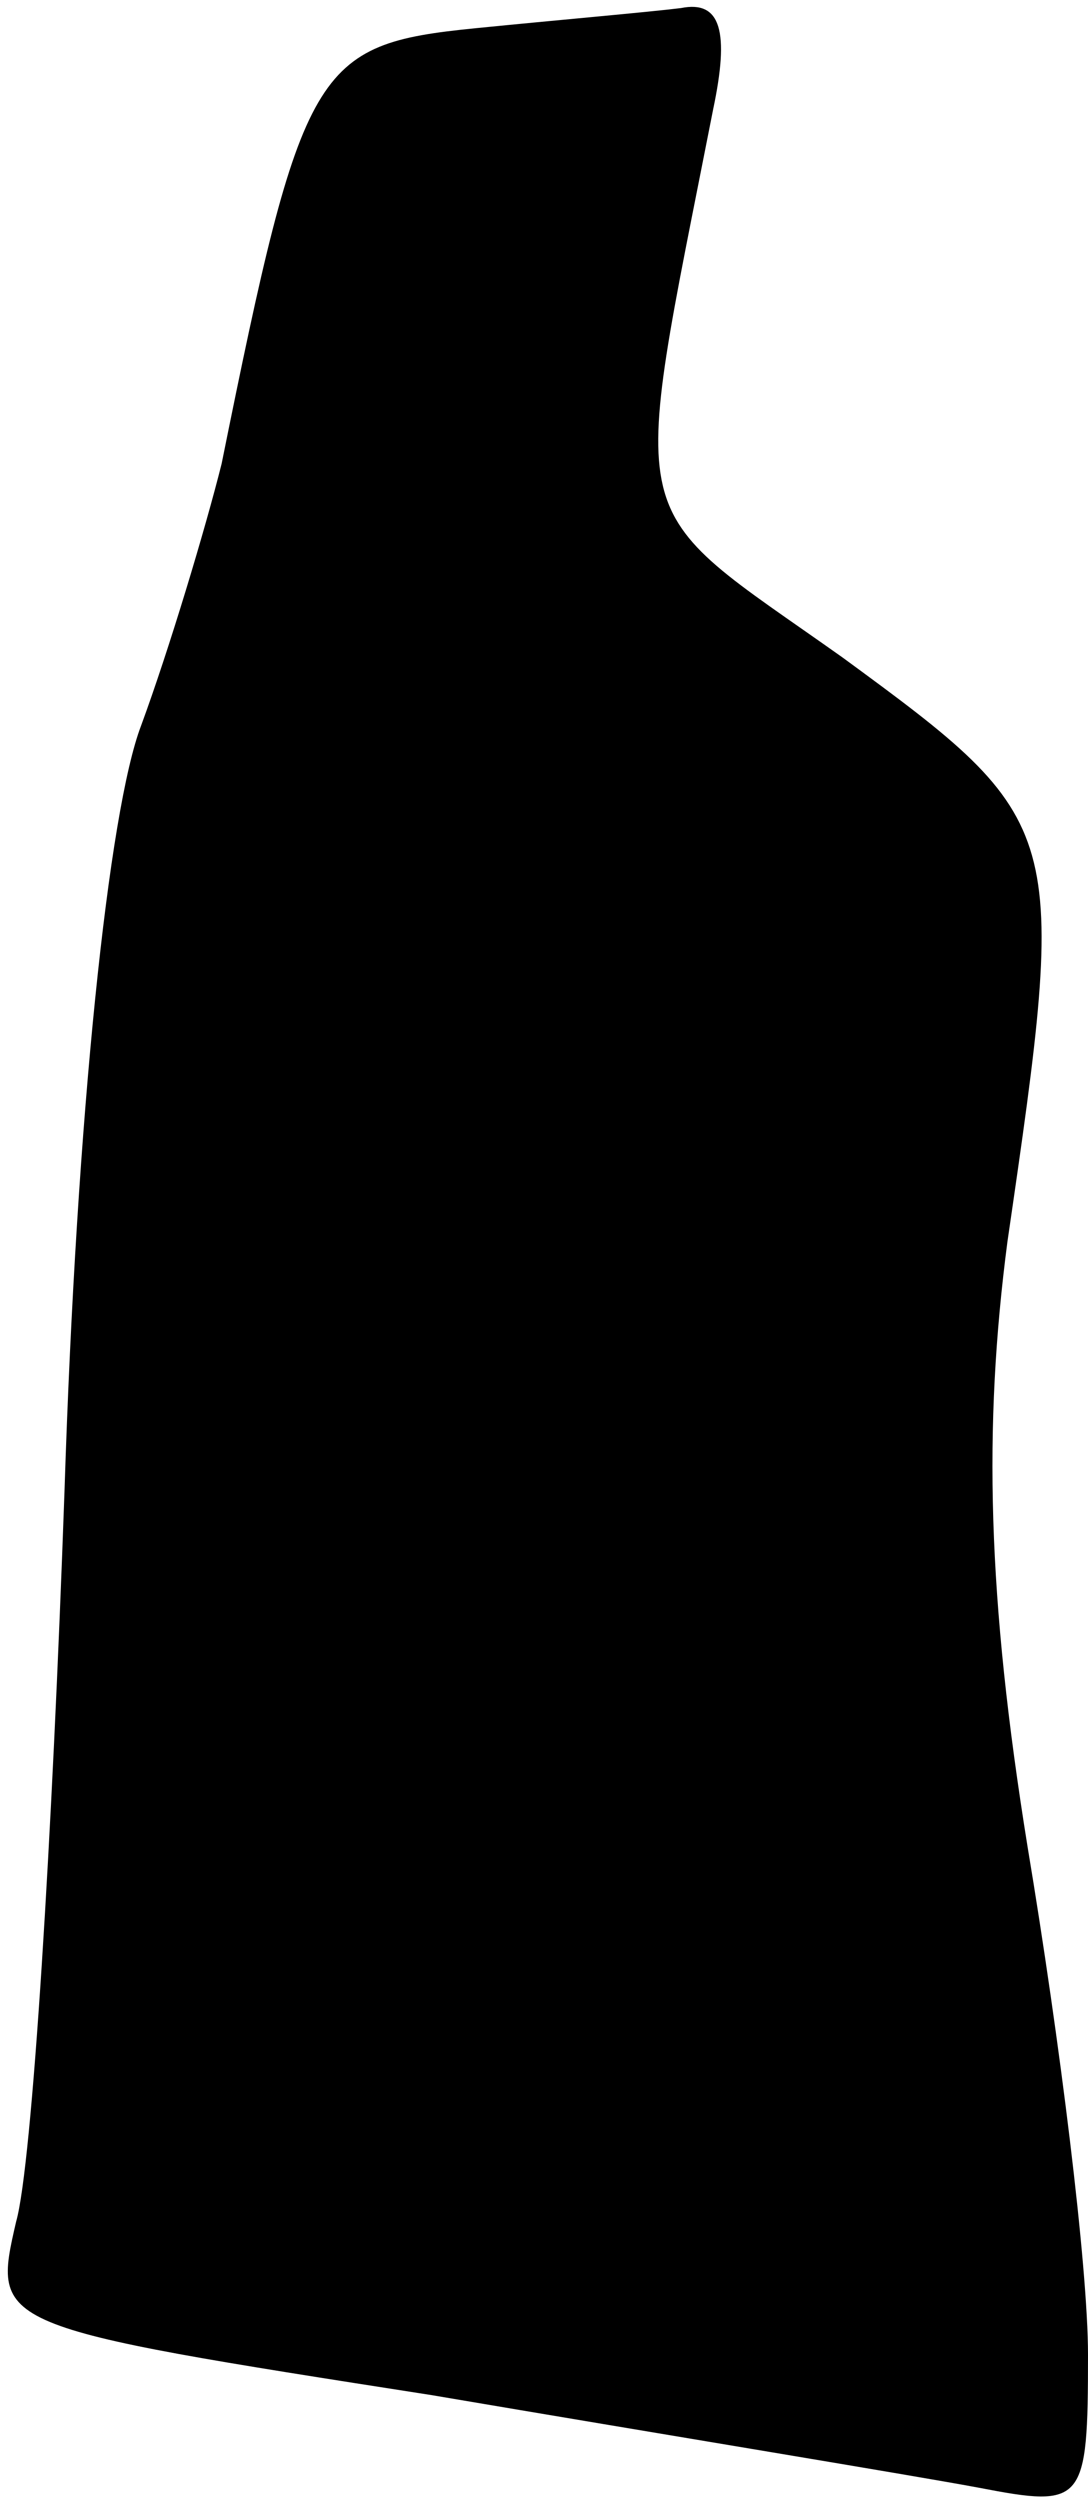 <?xml version="1.0" standalone="no"?>
<!DOCTYPE svg PUBLIC "-//W3C//DTD SVG 20010904//EN"
 "http://www.w3.org/TR/2001/REC-SVG-20010904/DTD/svg10.dtd">
<svg version="1.0" xmlns="http://www.w3.org/2000/svg"
 width="27pt" height="62pt" viewBox="0 0 27 62"
 preserveAspectRatio="xMidYMid meet">
<g transform="translate(0,62) scale(0.1,-0.1)"
fill="#000000" stroke="none">
<path fill="#000000" stroke="none" d="M118 613 c-40 -4 -43 -9 -63 -108 -4
-16 -13 -46 -20 -65 -8 -21 -16 -96 -19 -190 -3 -85 -8 -167 -12 -181 -6 -26
-6 -26 103 -43 59 -10 120 -20 136 -23 26 -5 27 -4 27 33 0 22 -7 78 -15 126
-10 62 -11 104 -5 150 15 103 15 104 -41 145 -55 39 -53 29 -32 136 4 19 2 27
-8 25 -8 -1 -31 -3 -51 -5z"/>
</g>
</svg>
